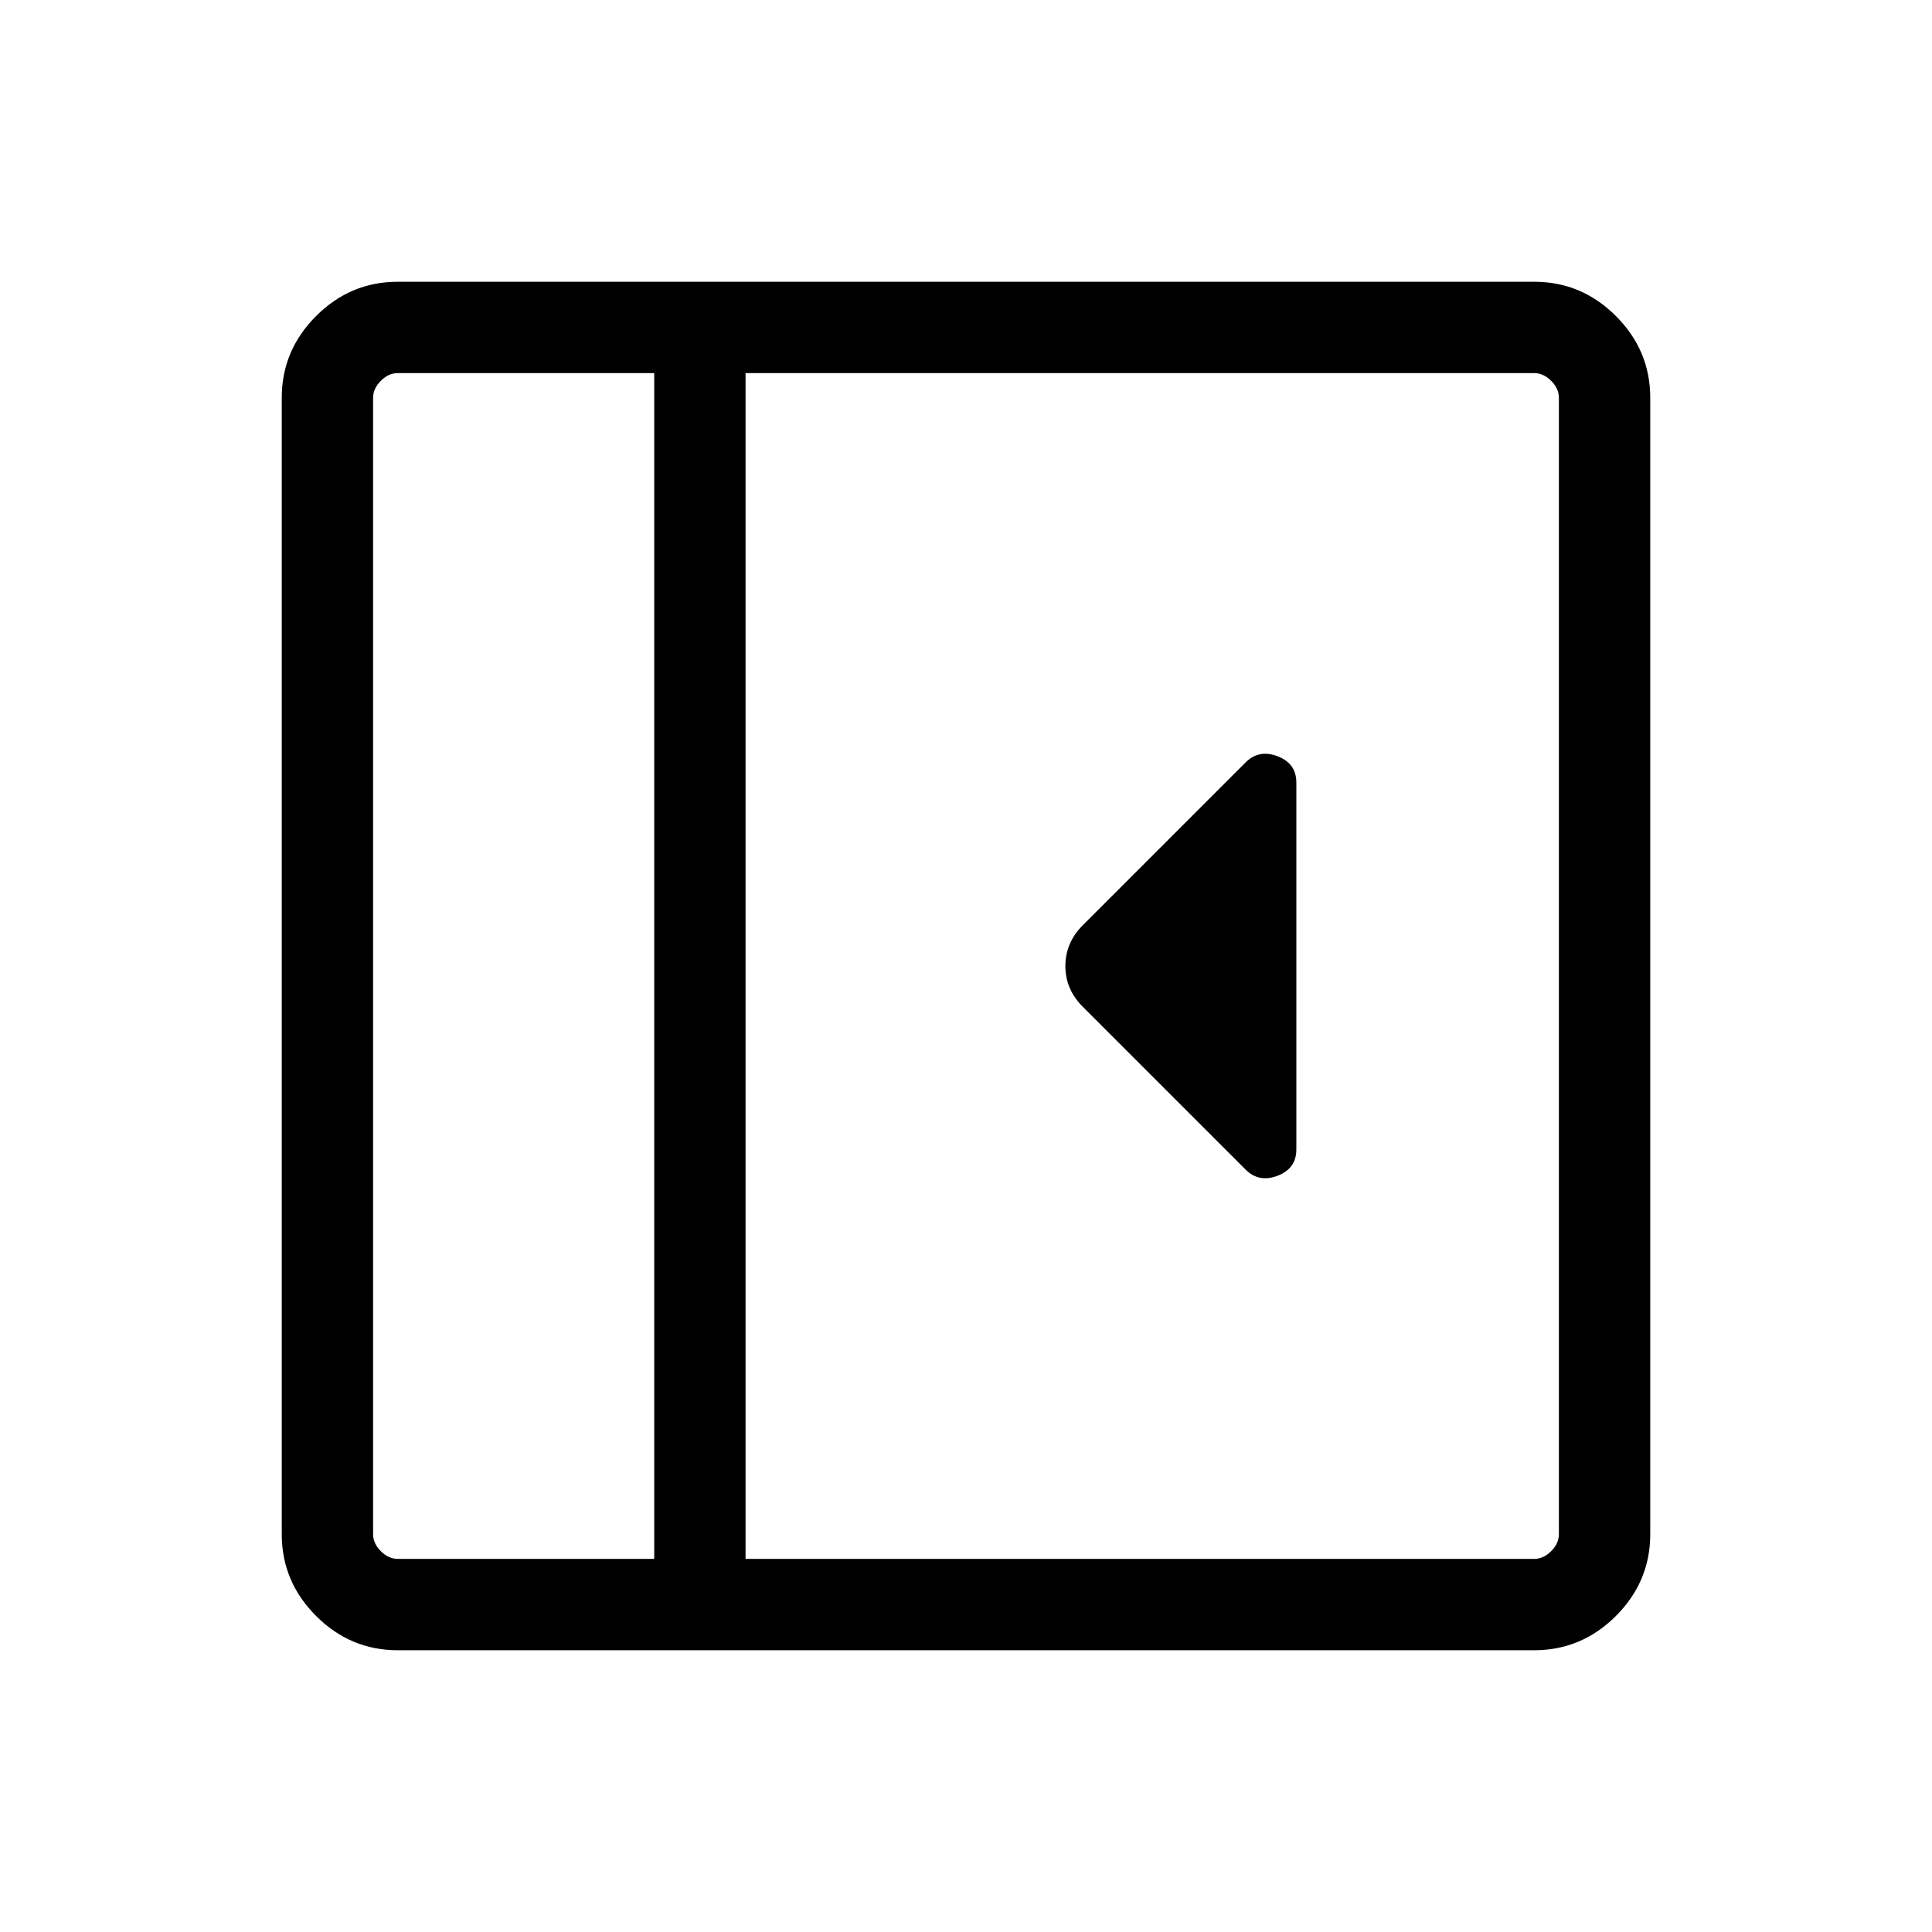 <svg xmlns="http://www.w3.org/2000/svg" height="48" viewBox="0 -960 960 960" width="48"><path d="M644.15-388.85v-182.3q0-9.5-9.31-13.06-9.3-3.56-15.92 3.06L538-500.23q-8.62 8.68-8.62 20.26 0 11.59 8.62 20.2l80.92 80.92q6.62 6.62 15.92 3.06 9.31-3.56 9.31-13.06ZM197.69-140q-23.59 0-40.64-17.05T140-197.69v-564.62q0-23.59 17.05-40.64T197.69-820h564.62q23.59 0 40.64 17.05T820-762.31v564.62q0 23.59-17.05 40.64T762.31-140H197.69Zm127.39-45.39v-589.22H197.69q-4.61 0-8.46 3.84-3.84 3.85-3.84 8.46v564.62q0 4.61 3.84 8.46 3.85 3.84 8.46 3.84h127.39Zm45.38 0h391.85q4.61 0 8.46-3.84 3.84-3.85 3.84-8.46v-564.62q0-4.61-3.84-8.46-3.85-3.84-8.46-3.84H370.46v589.22Zm-45.38 0H185.39h139.69Z"/></svg>